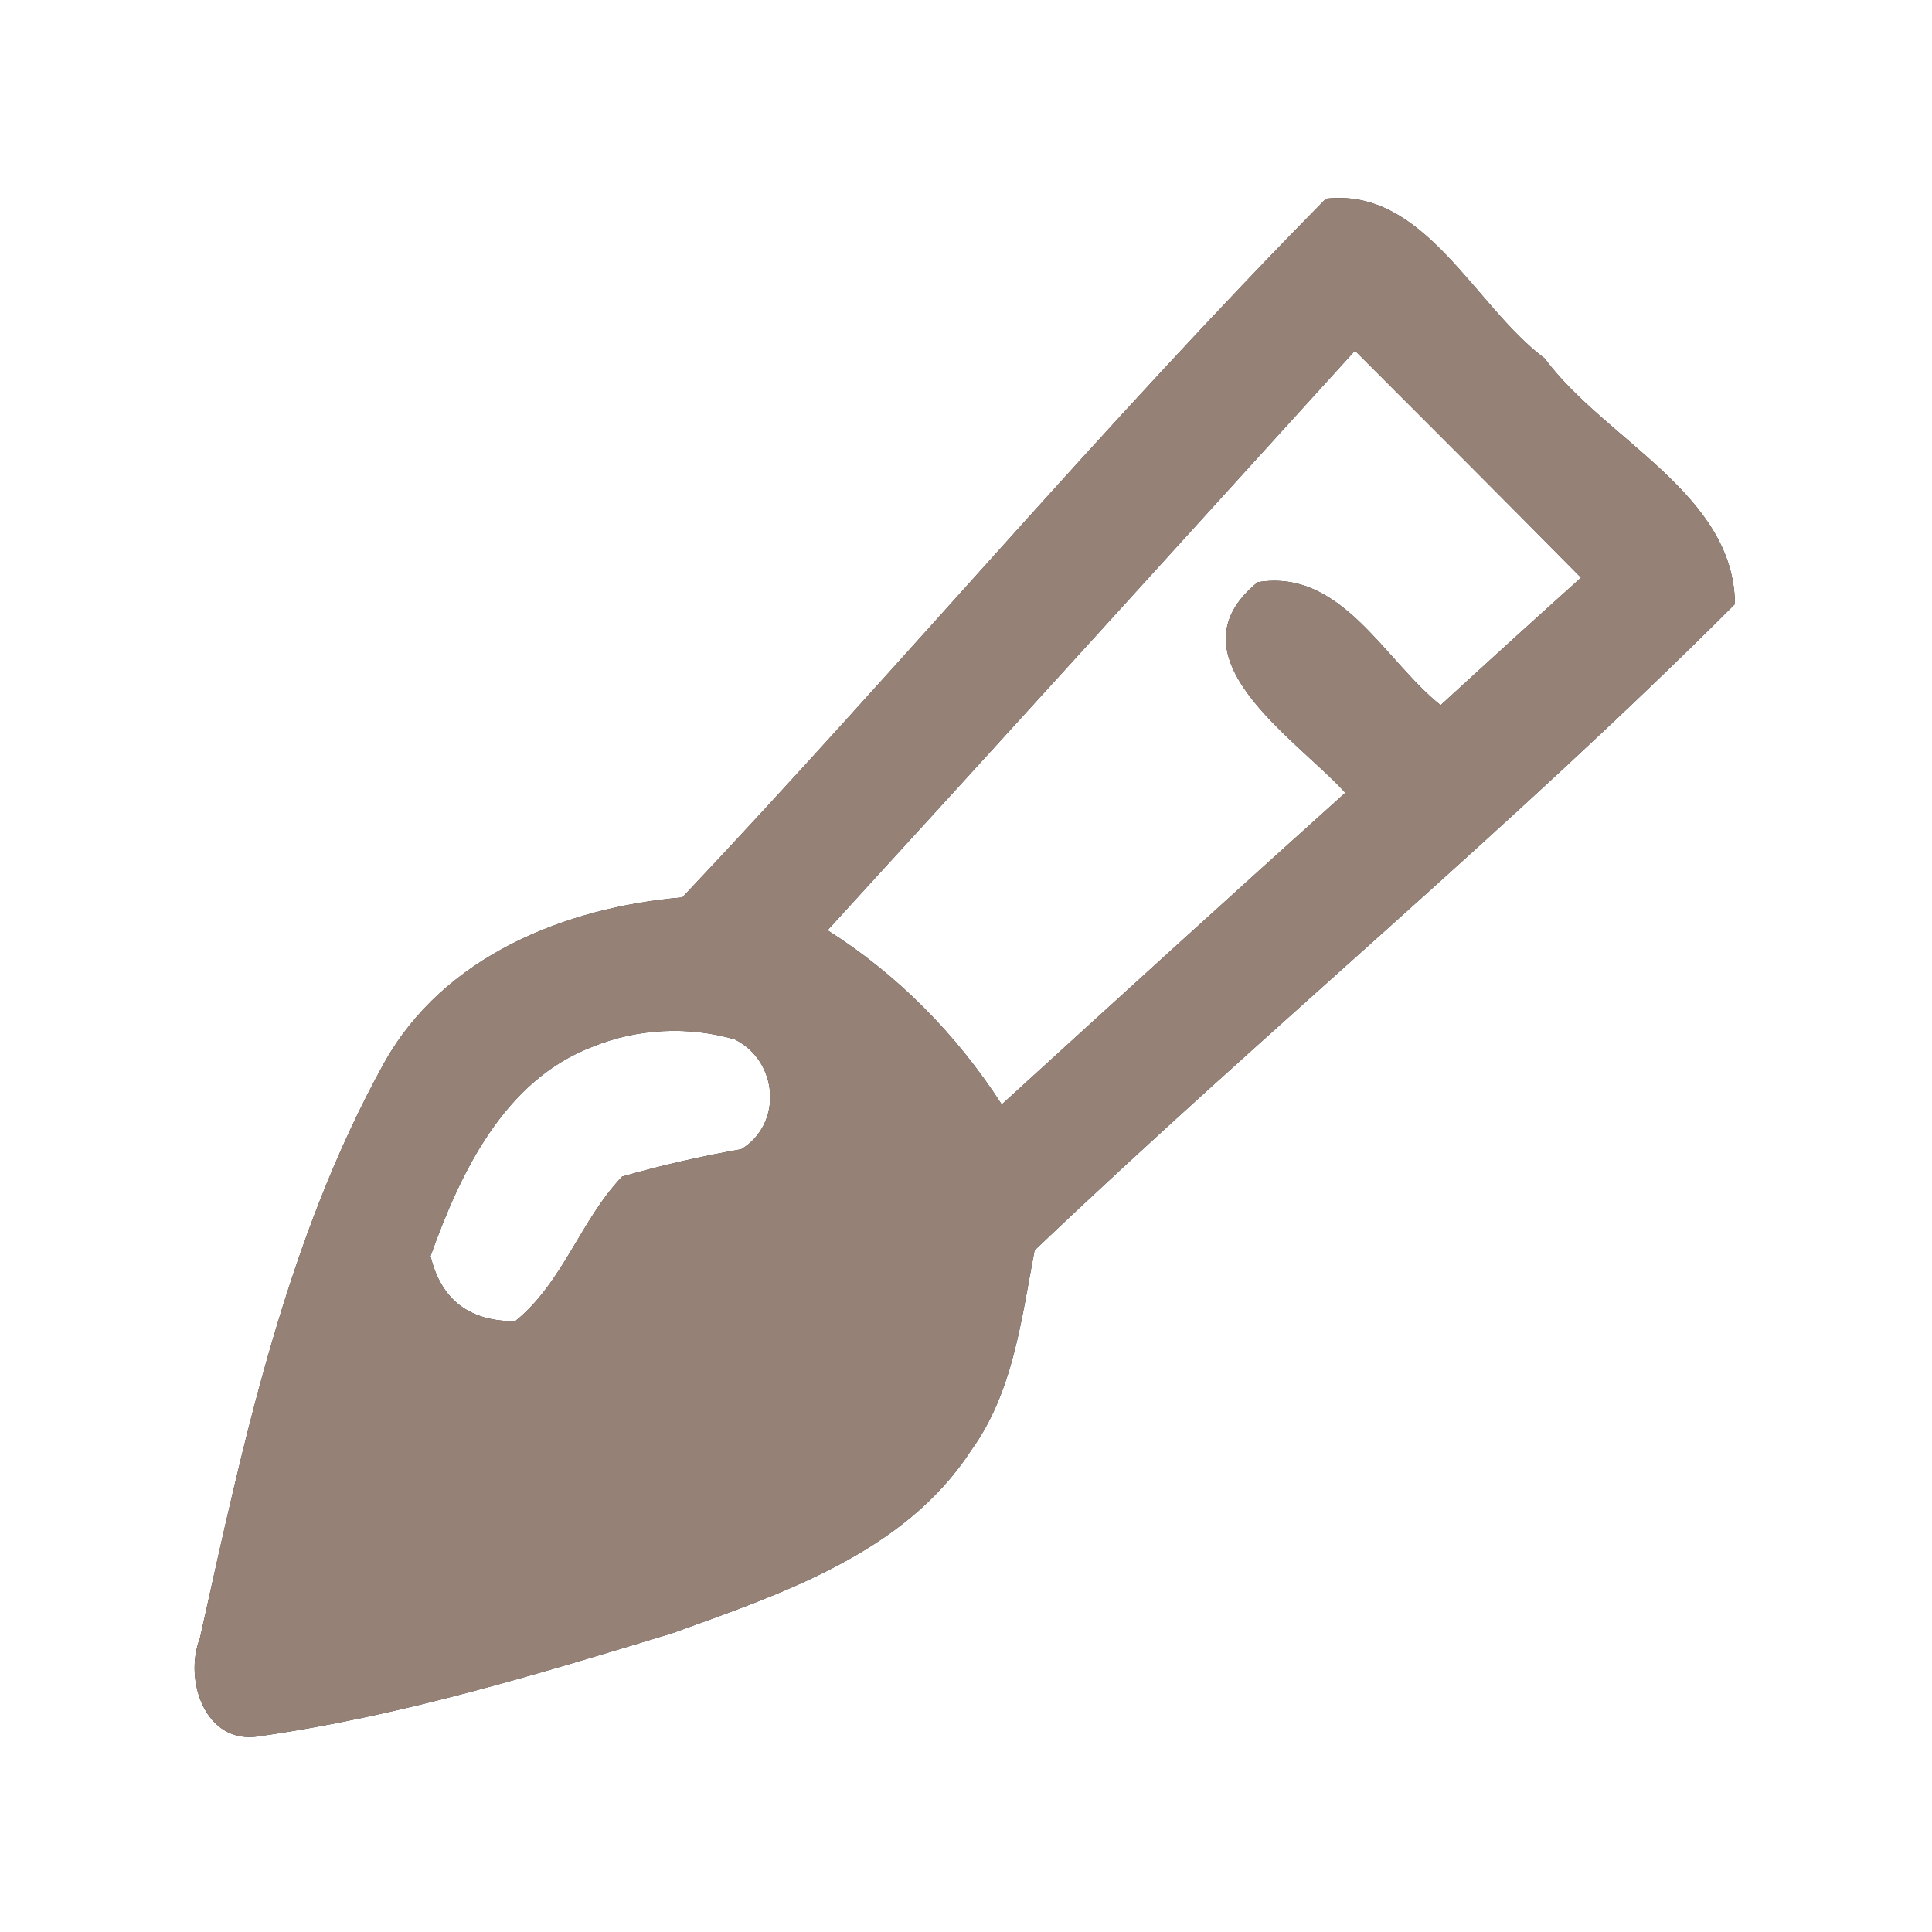 <?xml version="1.0" encoding="UTF-8" ?>
<!DOCTYPE svg PUBLIC "-//W3C//DTD SVG 1.1//EN" "http://www.w3.org/Graphics/SVG/1.1/DTD/svg11.dtd">
<svg width="60pt" height="60pt" viewBox="0 0 60 60" version="1.1" xmlns="http://www.w3.org/2000/svg">
<rect x="0" y="0" width="60" height="60" fill="#333333" stroke="none"/>
<g id="#ffffffff">
<path fill="#ffffff" opacity="1.00" d=" M 0.00 0.00 L 60.00 0.00 L 60.00 60.00 L 0.00 60.00 L 0.00 0.00 M 41.18 6.17 C 34.28 13.17 27.94 20.72 21.19 27.87 C 17.56 28.18 13.78 29.69 11.93 33.01 C 8.88 38.52 7.56 44.78 6.21 50.87 C 5.70 52.17 6.37 54.20 8.05 53.92 C 12.42 53.30 16.67 52.00 20.88 50.72 C 24.28 49.49 28.09 48.23 30.16 45.04 C 31.47 43.23 31.72 40.96 32.13 38.83 C 39.27 32.03 46.91 25.73 53.88 18.76 C 53.85 15.33 49.85 13.67 47.97 11.13 C 45.78 9.50 44.25 5.82 41.18 6.17 Z" />
<path fill="#ffffff" opacity="1.00" d=" M 25.70 28.89 C 31.18 22.90 36.62 16.90 42.08 10.89 C 44.42 13.23 46.77 15.58 49.10 17.94 C 47.64 19.25 46.19 20.57 44.74 21.90 C 42.99 20.51 41.66 17.65 39.06 18.08 C 36.21 20.39 40.26 22.94 41.78 24.62 C 38.21 27.83 34.66 31.06 31.11 34.30 C 29.70 32.12 27.89 30.28 25.70 28.89 Z" />
<path fill="#ffffff" opacity="1.00" d=" M 18.42 32.50 C 19.80 31.94 21.38 31.86 22.82 32.28 C 24.17 32.95 24.32 34.90 23.02 35.69 C 21.77 35.91 20.54 36.19 19.32 36.54 C 18.03 37.89 17.48 39.84 16.00 41.03 C 14.58 41.04 13.70 40.37 13.37 39.01 C 14.30 36.41 15.66 33.54 18.42 32.50 Z" />
</g>
<g id="#000000ff">
<path fill="#968176" opacity="1.00" d=" M 41.18 6.17 C 44.25 5.82 45.78 9.50 47.97 11.13 C 49.85 13.67 53.85 15.33 53.88 18.76 C 46.91 25.73 39.27 32.03 32.13 38.83 C 31.72 40.96 31.47 43.23 30.16 45.04 C 28.09 48.23 24.28 49.49 20.88 50.72 C 16.67 52.00 12.42 53.30 8.05 53.92 C 6.37 54.20 5.70 52.17 6.21 50.87 C 7.56 44.78 8.88 38.52 11.93 33.01 C 13.78 29.69 17.56 28.18 21.19 27.87 C 27.94 20.72 34.28 13.17 41.18 6.17 M 25.70 28.89 C 27.89 30.28 29.70 32.12 31.11 34.30 C 34.66 31.06 38.21 27.83 41.78 24.62 C 40.26 22.94 36.21 20.39 39.06 18.08 C 41.66 17.65 42.99 20.51 44.74 21.90 C 46.19 20.57 47.64 19.25 49.10 17.94 C 46.77 15.58 44.42 13.23 42.08 10.89 C 36.62 16.90 31.18 22.90 25.70 28.89 M 18.42 32.50 C 15.66 33.54 14.30 36.41 13.37 39.01 C 13.70 40.37 14.58 41.04 16.00 41.03 C 17.48 39.84 18.03 37.89 19.32 36.54 C 20.54 36.19 21.77 35.91 23.02 35.69 C 24.32 34.90 24.17 32.95 22.82 32.28 C 21.38 31.86 19.80 31.94 18.42 32.50 Z" />
</g>
</svg>
